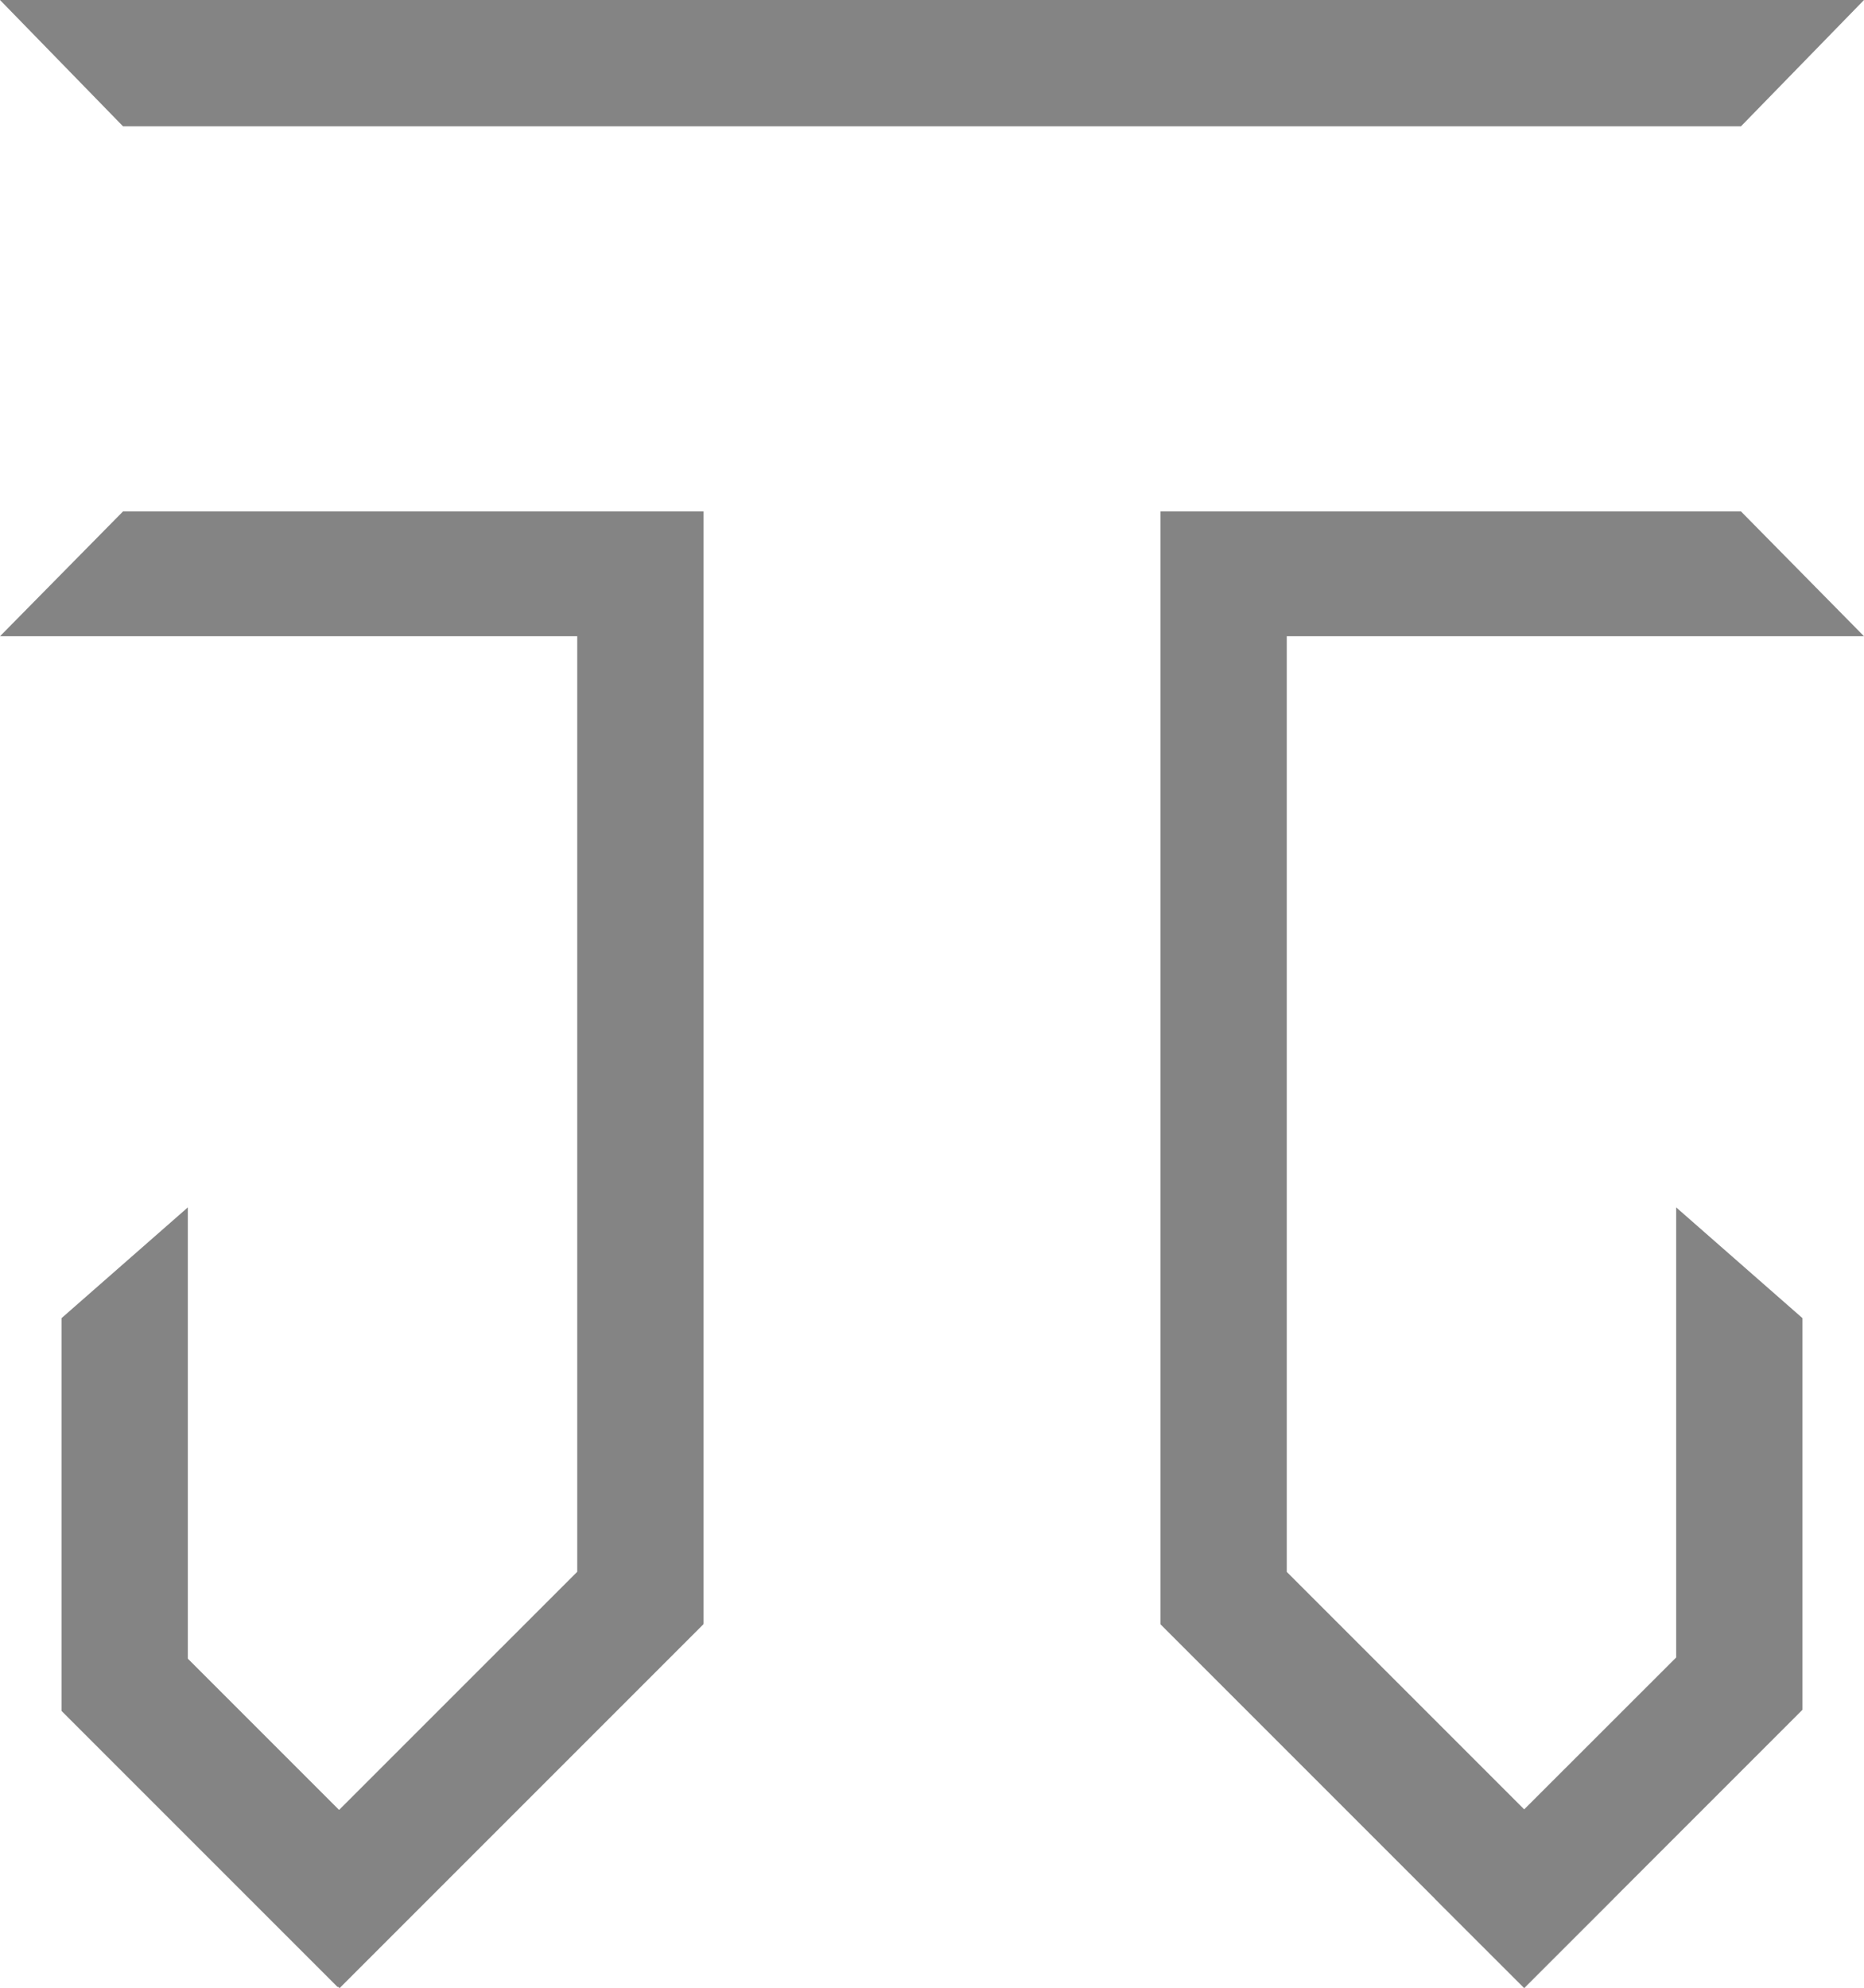 <svg id="Layer_2" data-name="Layer 2" xmlns="http://www.w3.org/2000/svg" viewBox="0 0 573.73 611.88"><defs><style>.cls-1{fill:#848484;}</style></defs><title>Logo Icon</title><polygon class="cls-1" points="573.73 0 0 0 37.87 38.88 535.86 38.88 573.73 0"/><polygon class="cls-1" points="396.06 195.81 396.06 483.76 469.14 556.85 515.92 510.1 515.92 371.59 554.79 405.67 554.79 526.2 515.92 565.07 469.14 611.84 441.65 584.35 357.14 499.84 357.24 499.74 357.18 499.74 357.18 157.39 535.86 157.39 573.73 195.81 396.06 195.81"/><rect class="cls-1" x="708.49" y="812.73" width="0.05" height="38.88" transform="translate(-634.18 512.34) rotate(-45.09)"/><rect class="cls-1" x="716.6" y="832.15" width="38.88" height="0.05" transform="translate(-625.99 530.14) rotate(-45)"/><polygon class="cls-1" points="216.55 499.74 216.45 499.74 216.55 499.84 104.51 611.88 104.05 611.43 103.92 611.54 18.94 526.56 18.94 405.67 57.81 371.59 57.81 510.46 104.37 557.02 177.67 483.73 177.67 195.81 0 195.81 37.87 157.39 216.55 157.39 216.55 499.74"/></svg>